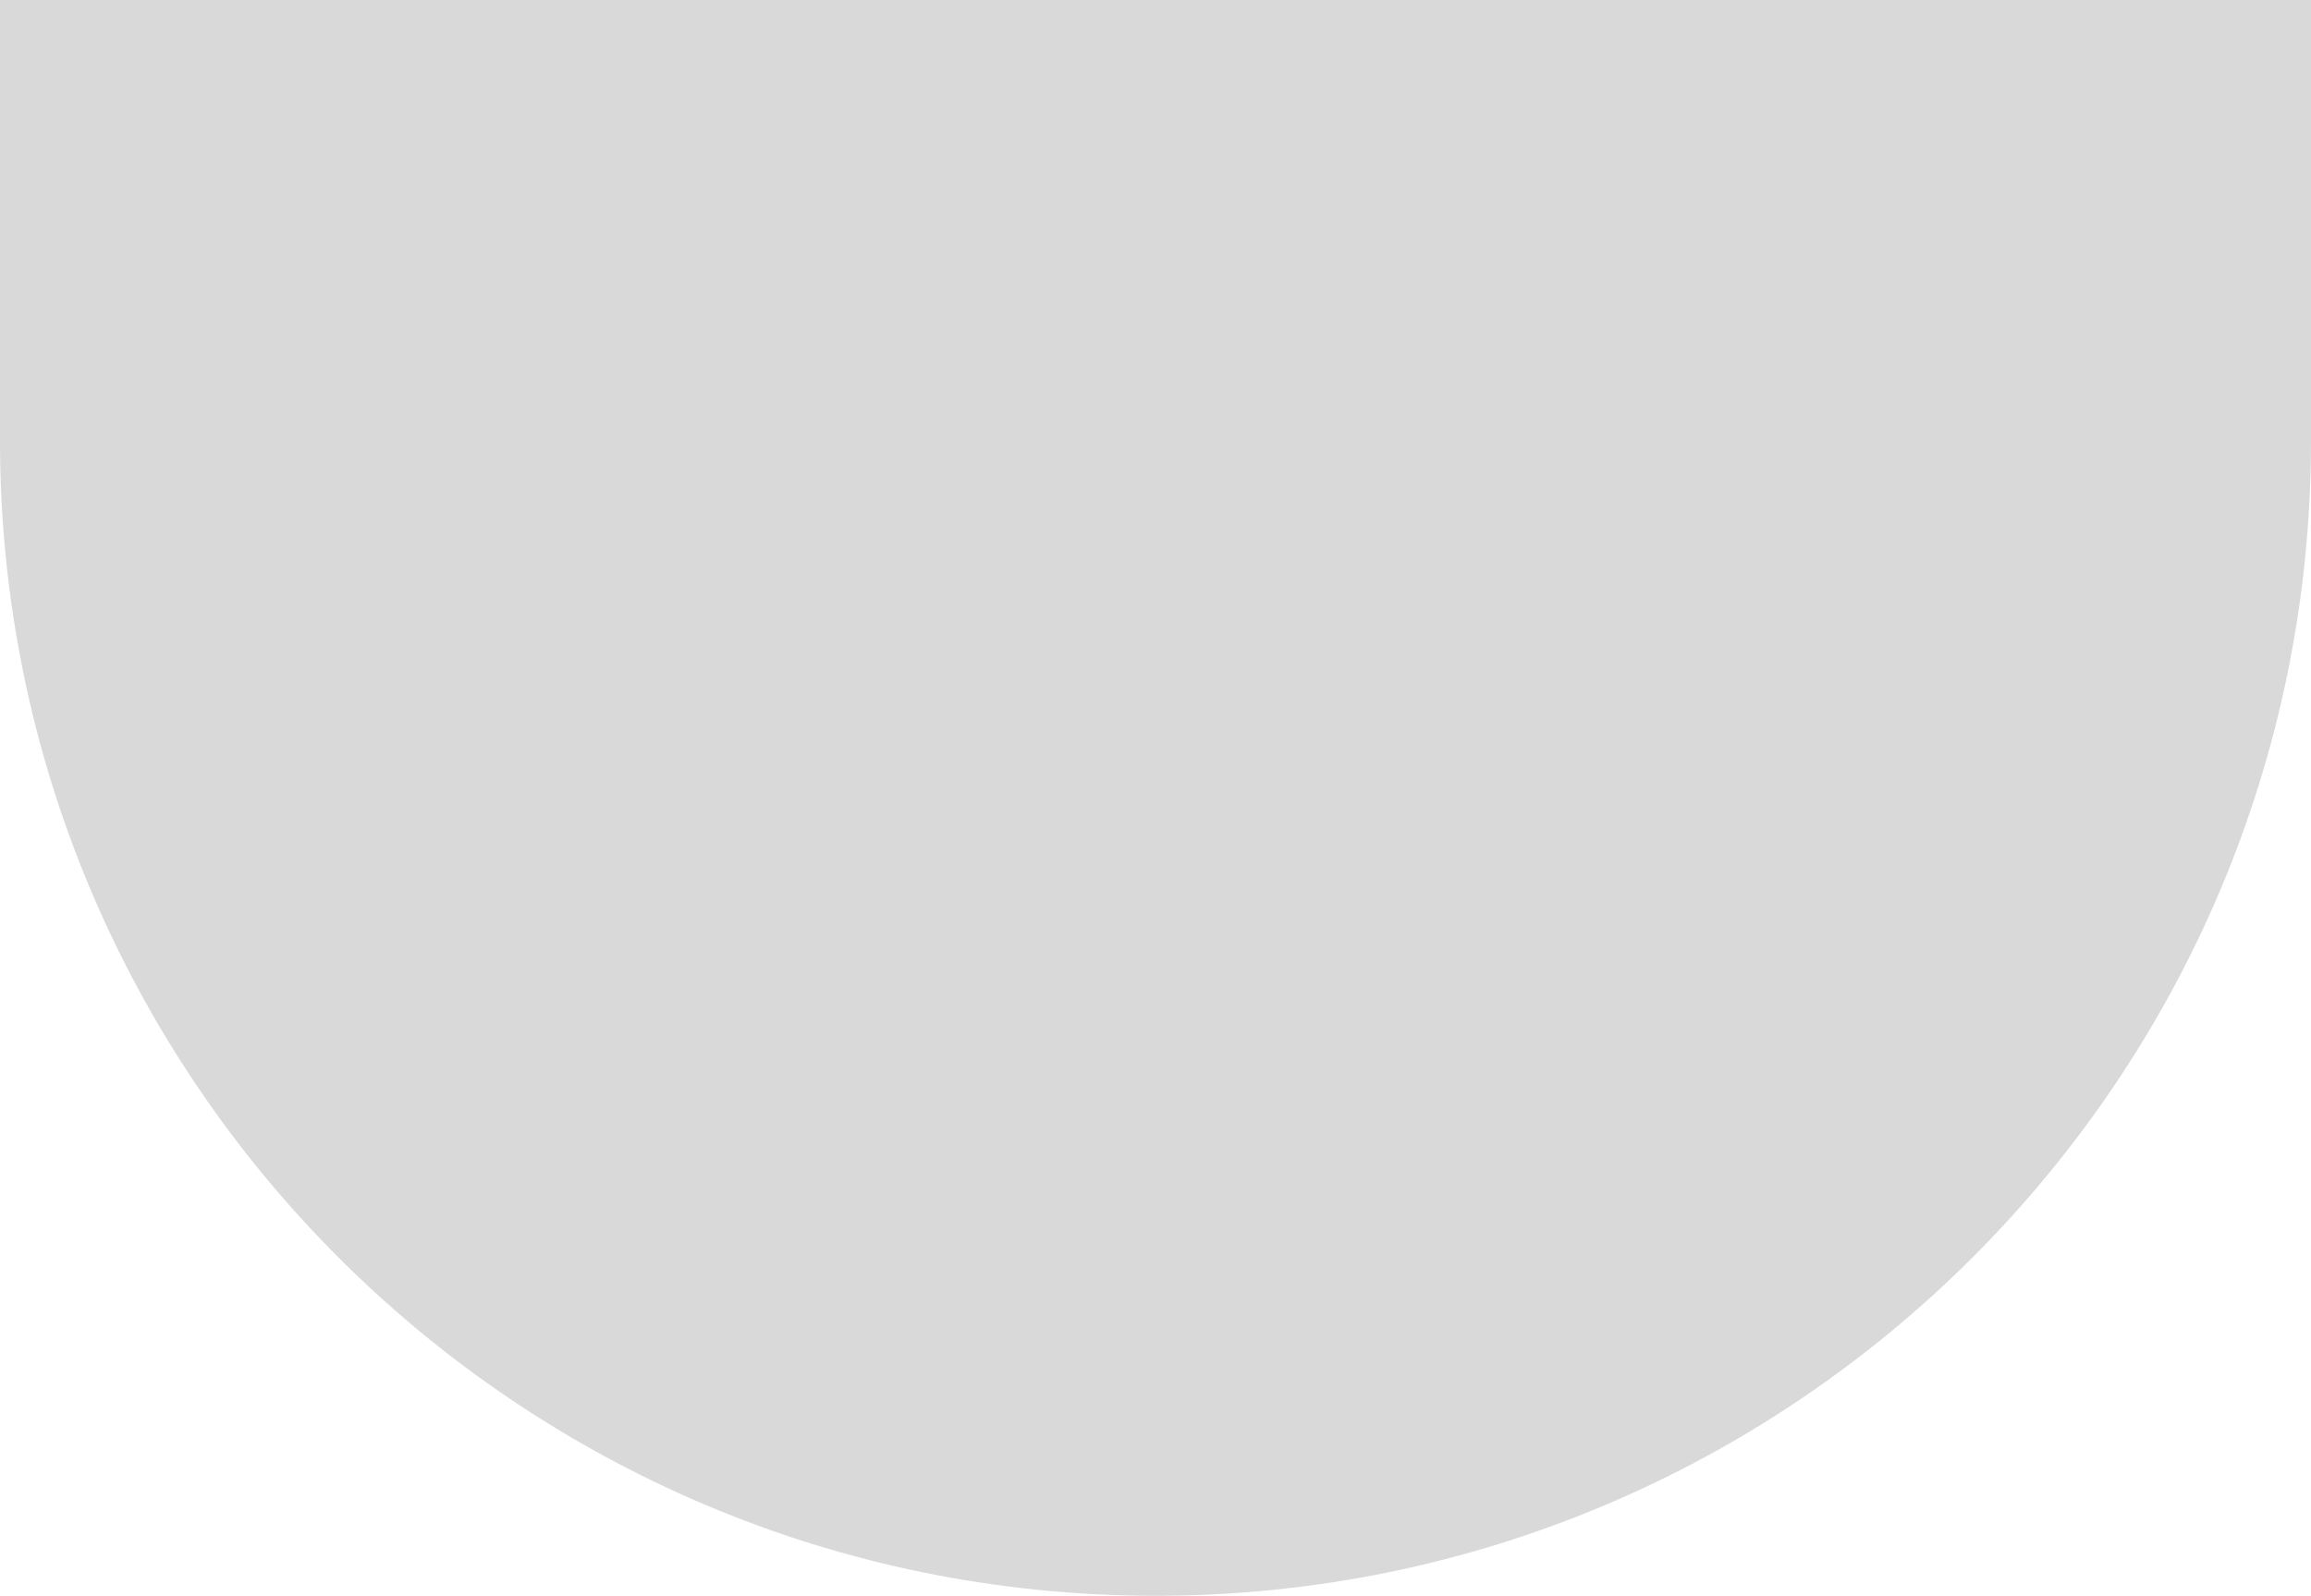 <svg width="624" height="431" viewBox="0 0 624 431" fill="none" xmlns="http://www.w3.org/2000/svg">
<path d="M0 0H624V119C624 291.313 484.313 431 312 431V431C139.687 431 0 291.313 0 119V0Z" fill="#D9D9D9"/>
</svg>
